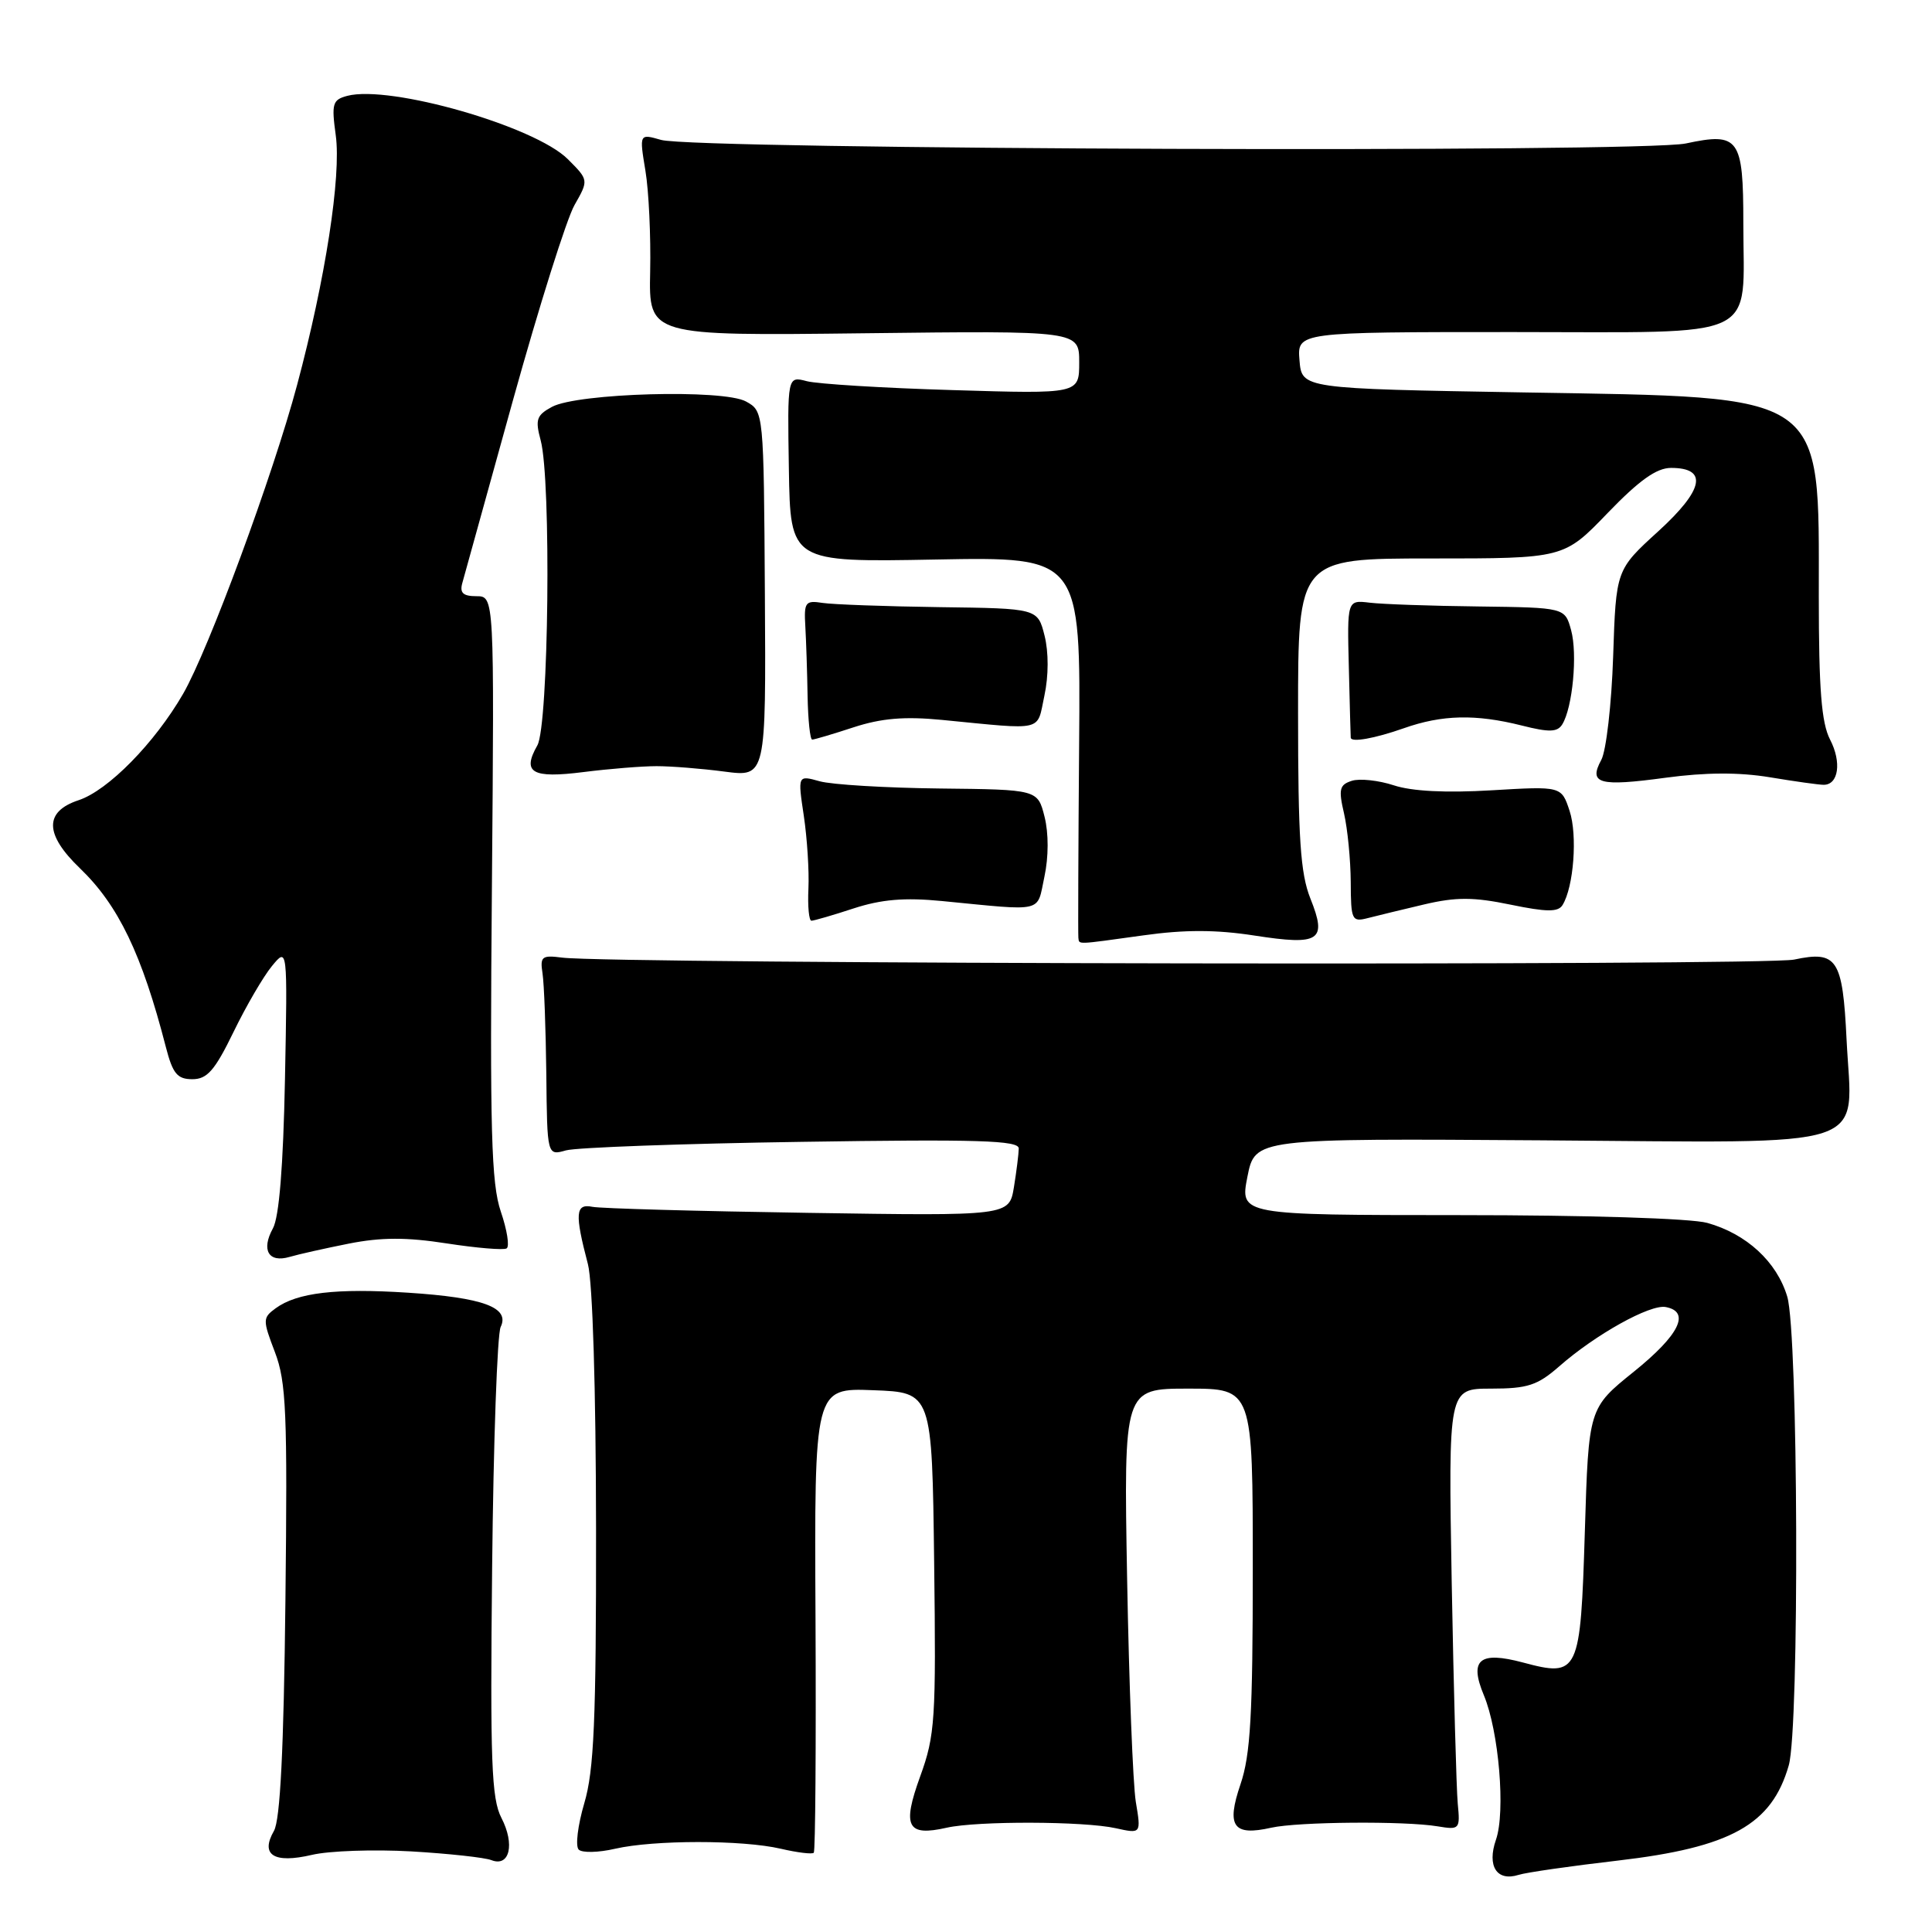<?xml version="1.0" encoding="UTF-8" standalone="no"?>
<!DOCTYPE svg PUBLIC "-//W3C//DTD SVG 1.1//EN" "http://www.w3.org/Graphics/SVG/1.1/DTD/svg11.dtd" >
<svg xmlns="http://www.w3.org/2000/svg" xmlns:xlink="http://www.w3.org/1999/xlink" version="1.1" viewBox="0 0 256 256">
 <g >
 <path fill="currentColor"
d=" M 214.35 246.54 C 229.36 244.79 234.77 241.78 237.02 233.92 C 238.45 228.94 238.28 176.68 236.82 171.81 C 235.44 167.19 231.42 163.49 226.22 162.04 C 224.06 161.44 210.33 161.01 193.39 161.01 C 164.29 161.00 164.29 161.00 165.29 155.92 C 166.30 150.84 166.30 150.84 204.40 151.10 C 249.02 151.40 245.41 152.60 244.68 137.75 C 244.16 127.04 243.43 125.94 237.73 127.15 C 233.77 127.99 81.14 127.74 74.50 126.89 C 71.79 126.54 71.54 126.74 71.89 129.00 C 72.10 130.38 72.32 136.37 72.39 142.32 C 72.50 153.14 72.50 153.14 75.00 152.43 C 76.38 152.05 90.44 151.53 106.25 151.30 C 129.60 150.94 135.00 151.11 134.99 152.18 C 134.98 152.91 134.69 155.21 134.35 157.31 C 133.72 161.12 133.72 161.12 107.11 160.71 C 92.47 160.49 79.60 160.13 78.50 159.91 C 76.24 159.45 76.14 160.80 77.90 167.50 C 78.53 169.88 78.96 184.10 78.98 202.57 C 79.00 227.99 78.71 234.60 77.42 238.94 C 76.56 241.86 76.22 244.62 76.68 245.08 C 77.13 245.53 79.30 245.48 81.50 244.97 C 86.63 243.79 98.36 243.78 103.47 244.97 C 105.66 245.48 107.62 245.72 107.83 245.50 C 108.04 245.29 108.14 231.35 108.06 214.52 C 107.90 183.91 107.90 183.91 115.70 184.21 C 123.50 184.50 123.50 184.50 123.78 207.00 C 124.04 227.86 123.91 229.93 121.93 235.38 C 119.51 242.05 120.19 243.37 125.45 242.18 C 129.51 241.27 143.65 241.31 147.85 242.25 C 151.21 242.99 151.21 242.99 150.50 238.75 C 150.12 236.41 149.60 223.14 149.35 209.25 C 148.90 184.00 148.90 184.00 157.45 184.00 C 166.00 184.00 166.00 184.00 166.00 207.82 C 166.00 227.23 165.70 232.53 164.37 236.43 C 162.47 242.01 163.40 243.32 168.45 242.18 C 172.00 241.39 186.12 241.27 190.50 242.00 C 193.40 242.48 193.49 242.39 193.16 239.00 C 192.98 237.07 192.62 223.91 192.36 209.75 C 191.91 184.00 191.91 184.00 197.57 184.00 C 202.41 184.00 203.72 183.57 206.58 181.07 C 211.40 176.83 218.66 172.79 220.72 173.19 C 224.04 173.82 222.52 176.90 216.50 181.75 C 210.50 186.58 210.50 186.58 210.00 202.93 C 209.42 221.78 209.20 222.27 201.80 220.29 C 196.03 218.75 194.65 219.91 196.62 224.63 C 198.61 229.40 199.51 240.10 198.22 243.78 C 197.01 247.28 198.34 249.34 201.22 248.43 C 202.22 248.11 208.13 247.26 214.35 246.54 Z  M 54.50 245.32 C 59.45 245.61 64.23 246.13 65.12 246.48 C 67.53 247.42 68.25 244.38 66.44 240.88 C 65.12 238.33 64.94 233.42 65.21 207.70 C 65.38 191.09 65.89 176.75 66.34 175.83 C 67.59 173.25 64.05 171.94 54.08 171.29 C 44.53 170.67 39.37 171.28 36.53 173.35 C 34.80 174.62 34.79 174.88 36.43 179.17 C 37.93 183.11 38.10 187.14 37.82 212.08 C 37.60 231.86 37.13 241.14 36.30 242.60 C 34.46 245.80 36.29 246.96 41.33 245.78 C 43.62 245.24 49.55 245.04 54.50 245.32 Z  M 46.25 164.78 C 50.51 163.94 53.87 163.93 59.20 164.76 C 63.16 165.37 66.73 165.67 67.13 165.42 C 67.54 165.17 67.19 162.97 66.36 160.54 C 65.10 156.83 64.90 149.90 65.18 117.56 C 65.50 79.00 65.50 79.00 63.13 79.00 C 61.36 79.00 60.89 78.56 61.26 77.25 C 61.53 76.29 64.55 65.38 67.98 53.00 C 71.42 40.62 75.08 29.01 76.12 27.18 C 78.01 23.86 78.01 23.86 75.24 21.09 C 70.88 16.73 51.69 11.22 46.02 12.70 C 44.06 13.22 43.91 13.72 44.49 17.93 C 45.23 23.33 43.12 36.99 39.37 51.00 C 36.18 62.94 27.64 86.08 24.26 91.94 C 20.50 98.45 14.32 104.74 10.42 106.03 C 5.84 107.54 5.90 110.55 10.59 115.05 C 15.69 119.95 18.81 126.44 21.98 138.75 C 22.89 142.27 23.49 143.00 25.49 143.00 C 27.45 143.00 28.46 141.85 30.94 136.75 C 32.61 133.31 34.90 129.38 36.04 128.00 C 38.10 125.50 38.10 125.50 37.76 143.00 C 37.53 154.55 36.99 161.27 36.16 162.77 C 34.58 165.64 35.59 167.36 38.36 166.55 C 39.54 166.20 43.09 165.41 46.25 164.78 Z  M 151.51 123.94 C 156.99 123.17 161.17 123.18 166.25 123.97 C 174.90 125.31 175.88 124.66 173.63 119.05 C 172.31 115.73 172.00 111.10 172.00 94.48 C 172.00 74.00 172.00 74.00 189.61 74.00 C 207.22 74.00 207.22 74.00 213.00 68.00 C 217.20 63.64 219.50 62.00 221.42 62.00 C 226.35 62.00 225.77 64.89 219.73 70.40 C 214.13 75.50 214.13 75.50 213.75 87.00 C 213.54 93.33 212.83 99.49 212.18 100.69 C 210.46 103.86 211.88 104.25 220.73 103.05 C 225.99 102.34 230.44 102.32 234.50 102.99 C 237.80 103.54 241.01 103.99 241.64 103.99 C 243.62 104.00 244.05 100.99 242.49 97.99 C 241.35 95.78 241.00 91.32 241.00 79.02 C 241.00 51.75 242.34 52.68 202.00 52.00 C 172.50 51.50 172.50 51.50 172.19 47.75 C 171.88 44.00 171.88 44.00 200.46 44.00 C 233.76 44.00 231.00 45.31 231.00 29.56 C 231.00 18.29 230.43 17.50 223.38 19.01 C 217.57 20.26 92.10 19.82 87.60 18.54 C 84.71 17.71 84.71 17.71 85.52 22.61 C 85.97 25.30 86.25 31.32 86.15 36.00 C 85.97 44.50 85.97 44.50 114.48 44.16 C 143.00 43.82 143.00 43.82 143.00 48.01 C 143.00 52.20 143.00 52.20 126.25 51.69 C 117.04 51.42 108.34 50.88 106.91 50.51 C 104.33 49.83 104.33 49.83 104.53 62.16 C 104.73 74.50 104.73 74.50 123.96 74.14 C 143.19 73.78 143.19 73.78 142.99 98.64 C 142.88 112.31 142.84 123.84 142.89 124.25 C 143.03 125.18 142.40 125.20 151.51 123.94 Z  M 113.11 120.37 C 116.79 119.17 119.86 118.91 124.80 119.39 C 138.57 120.73 137.35 121.01 138.39 116.17 C 138.95 113.56 138.96 110.42 138.41 108.23 C 137.50 104.62 137.50 104.62 124.50 104.48 C 117.35 104.40 110.20 103.97 108.60 103.52 C 105.70 102.71 105.70 102.71 106.51 108.11 C 106.95 111.07 107.23 115.41 107.12 117.75 C 107.01 120.09 107.19 122.00 107.52 122.00 C 107.85 122.00 110.37 121.27 113.11 120.37 Z  M 188.76 119.83 C 192.95 118.85 195.26 118.86 200.15 119.87 C 204.94 120.86 206.46 120.87 207.04 119.93 C 208.53 117.53 209.04 110.66 207.98 107.45 C 206.90 104.17 206.90 104.17 197.63 104.72 C 191.61 105.08 187.07 104.85 184.69 104.06 C 182.68 103.40 180.17 103.13 179.13 103.46 C 177.49 103.98 177.34 104.57 178.09 107.78 C 178.56 109.83 178.96 113.91 178.98 116.87 C 179.00 121.93 179.13 122.20 181.25 121.65 C 182.49 121.33 185.87 120.51 188.76 119.83 Z  M 87.00 101.52 C 88.92 101.52 92.97 101.84 96.00 102.24 C 101.50 102.96 101.50 102.96 101.35 78.73 C 101.20 54.50 101.20 54.50 98.85 53.20 C 95.86 51.54 76.54 52.08 73.14 53.91 C 71.09 55.02 70.90 55.59 71.64 58.34 C 73.06 63.58 72.71 96.13 71.20 98.77 C 69.14 102.39 70.49 103.17 77.33 102.30 C 80.73 101.87 85.08 101.52 87.00 101.52 Z  M 113.11 96.37 C 116.79 95.17 119.86 94.91 124.80 95.39 C 138.57 96.73 137.35 97.01 138.39 92.17 C 138.95 89.56 138.96 86.42 138.41 84.23 C 137.50 80.62 137.50 80.62 124.50 80.45 C 117.35 80.35 110.38 80.10 109.00 79.89 C 106.71 79.53 106.52 79.79 106.71 83.00 C 106.82 84.92 106.96 89.09 107.01 92.25 C 107.07 95.41 107.34 98.00 107.62 98.00 C 107.90 98.00 110.37 97.27 113.11 96.37 Z  M 186.00 96.50 C 191.09 94.70 195.54 94.60 201.66 96.14 C 205.29 97.06 206.37 97.02 207.01 95.98 C 208.38 93.76 209.05 86.66 208.18 83.50 C 207.36 80.51 207.36 80.51 195.93 80.36 C 189.64 80.29 183.15 80.06 181.50 79.86 C 178.50 79.50 178.50 79.50 178.73 88.50 C 178.85 93.45 178.96 97.61 178.98 97.75 C 179.04 98.41 182.16 97.85 186.00 96.50 Z "/>
</g>
</svg>